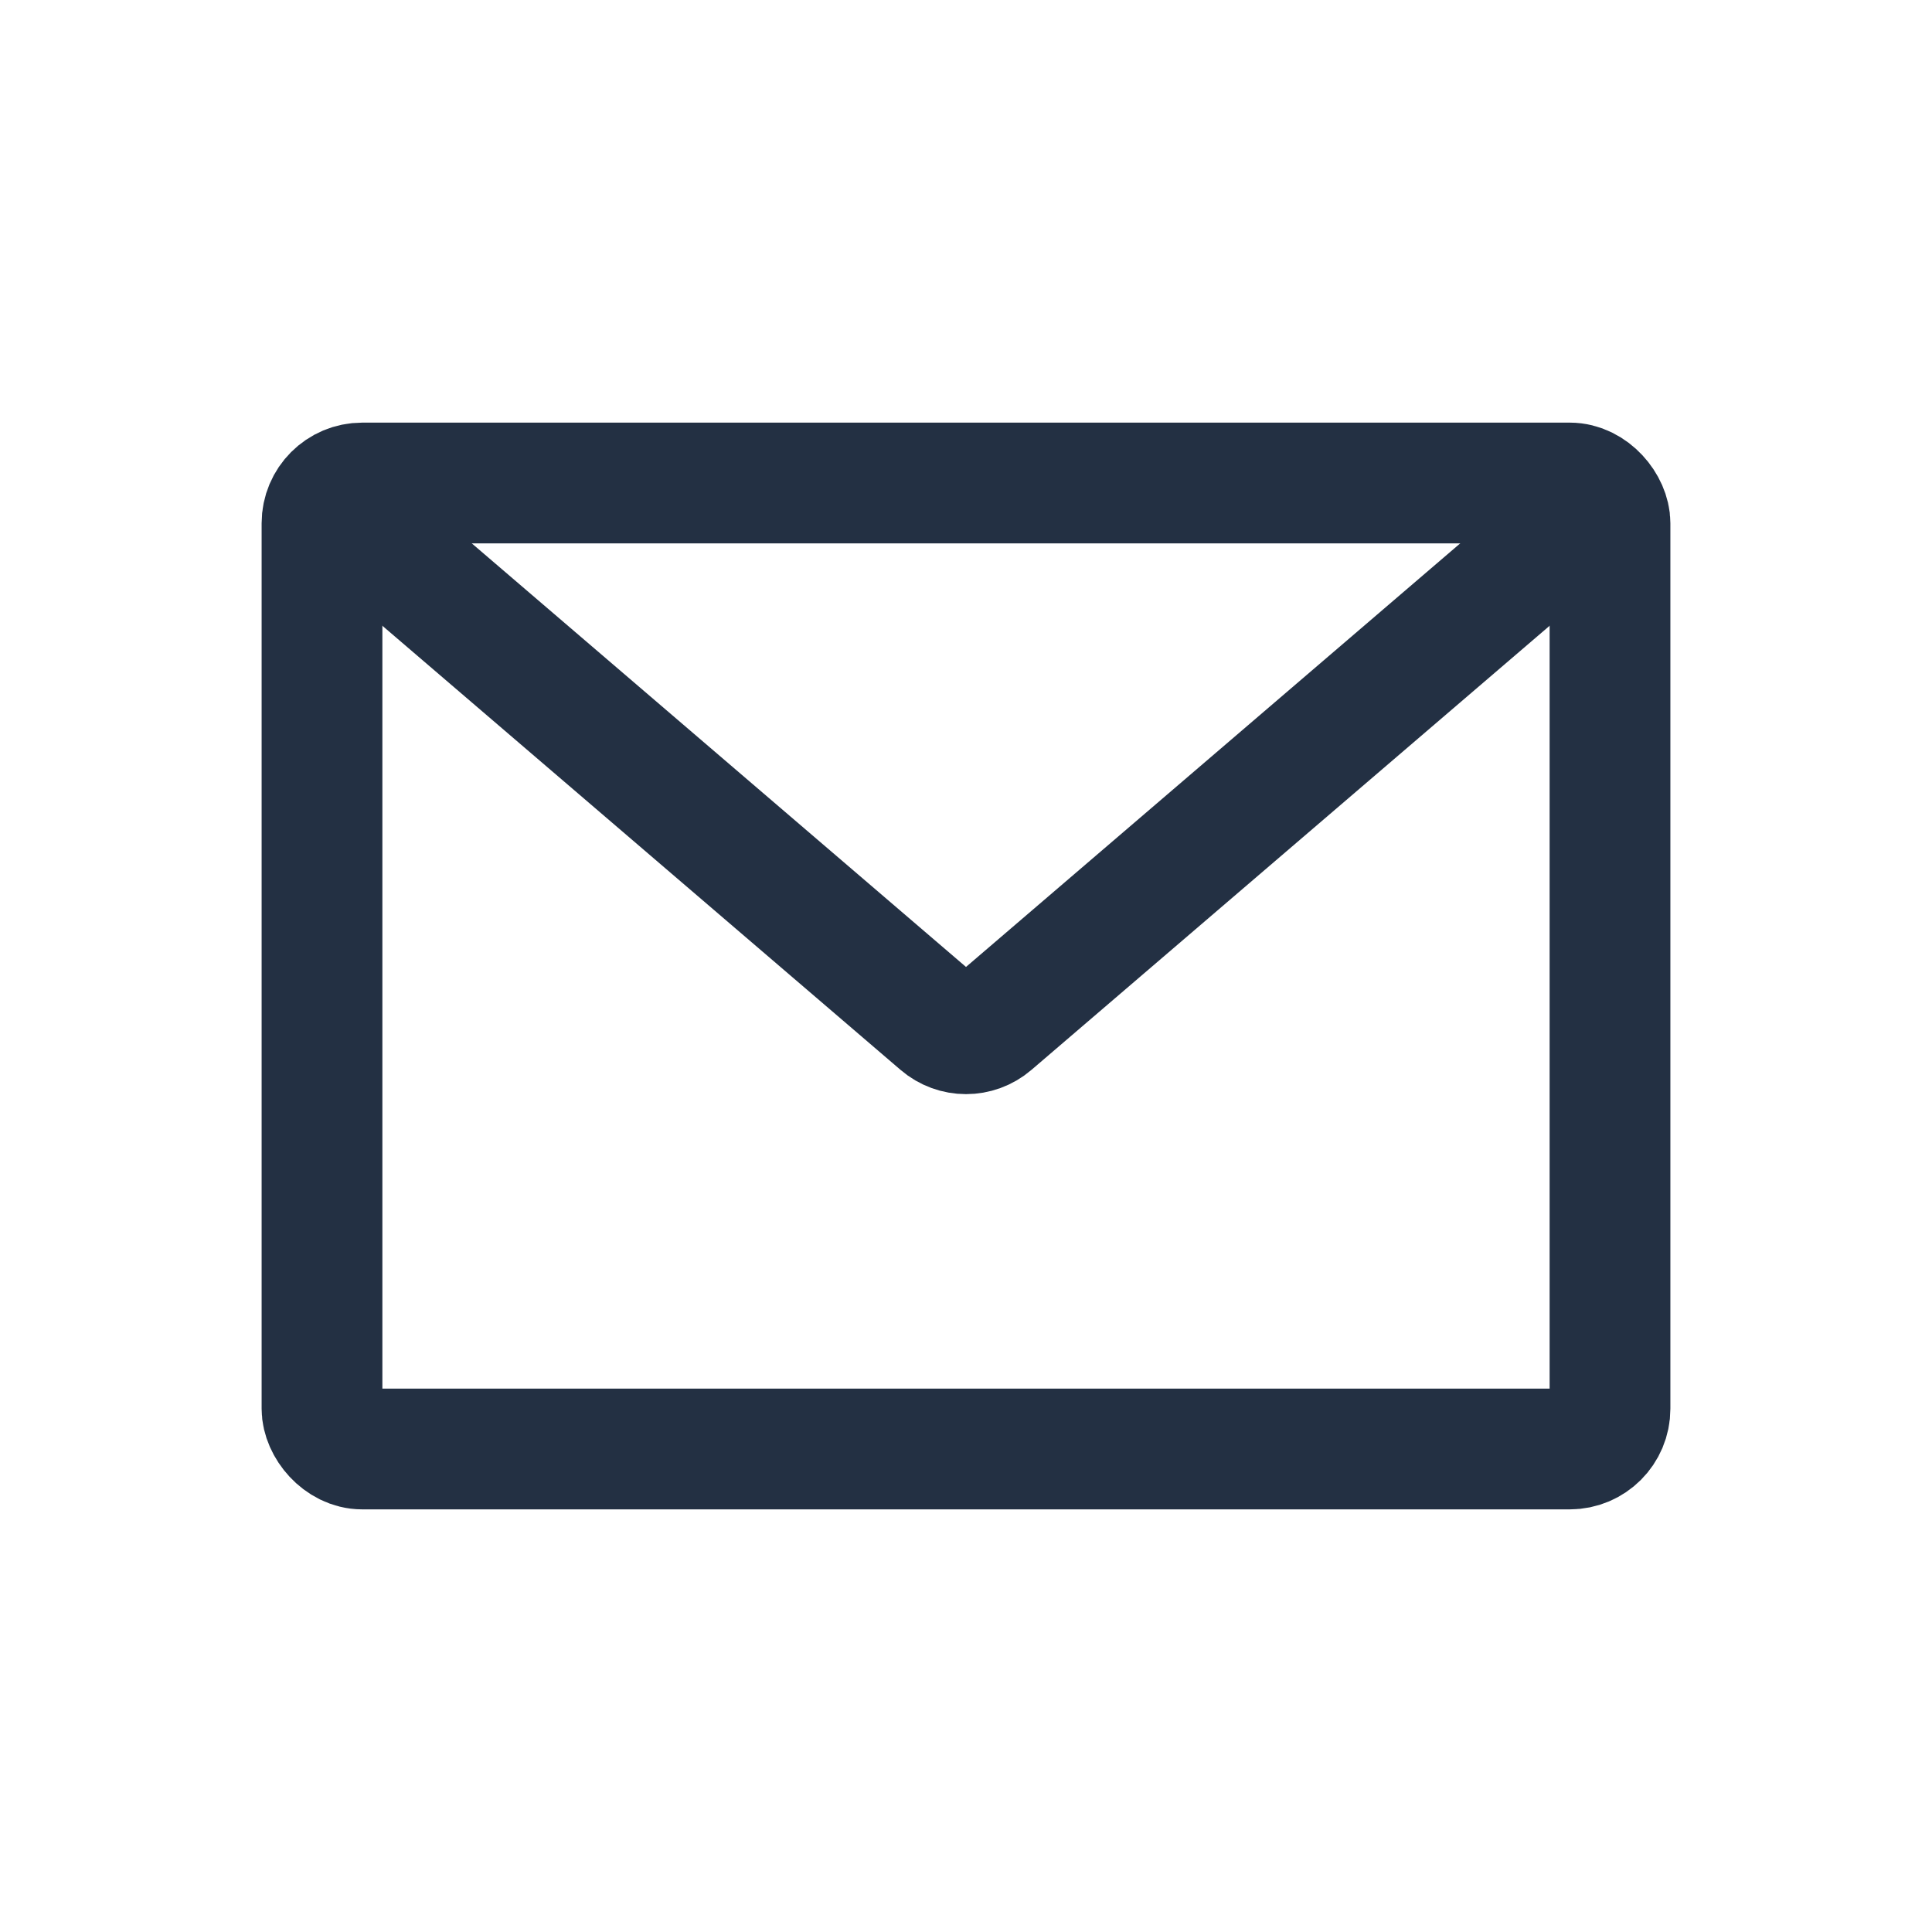 <svg width="24" height="24" viewBox="0 0 24 24" fill="none" xmlns="http://www.w3.org/2000/svg">
<rect x="4" y="6" width="16" height="12" rx="0.5" stroke="#233043" stroke-width="1.5" stroke-linecap="round" stroke-linejoin="round"/>
<path d="M5 7L11.675 12.721C11.862 12.882 12.138 12.882 12.325 12.721L19 7" stroke="#233043" stroke-width="1.5" stroke-linecap="round" stroke-linejoin="round"/>
</svg>
